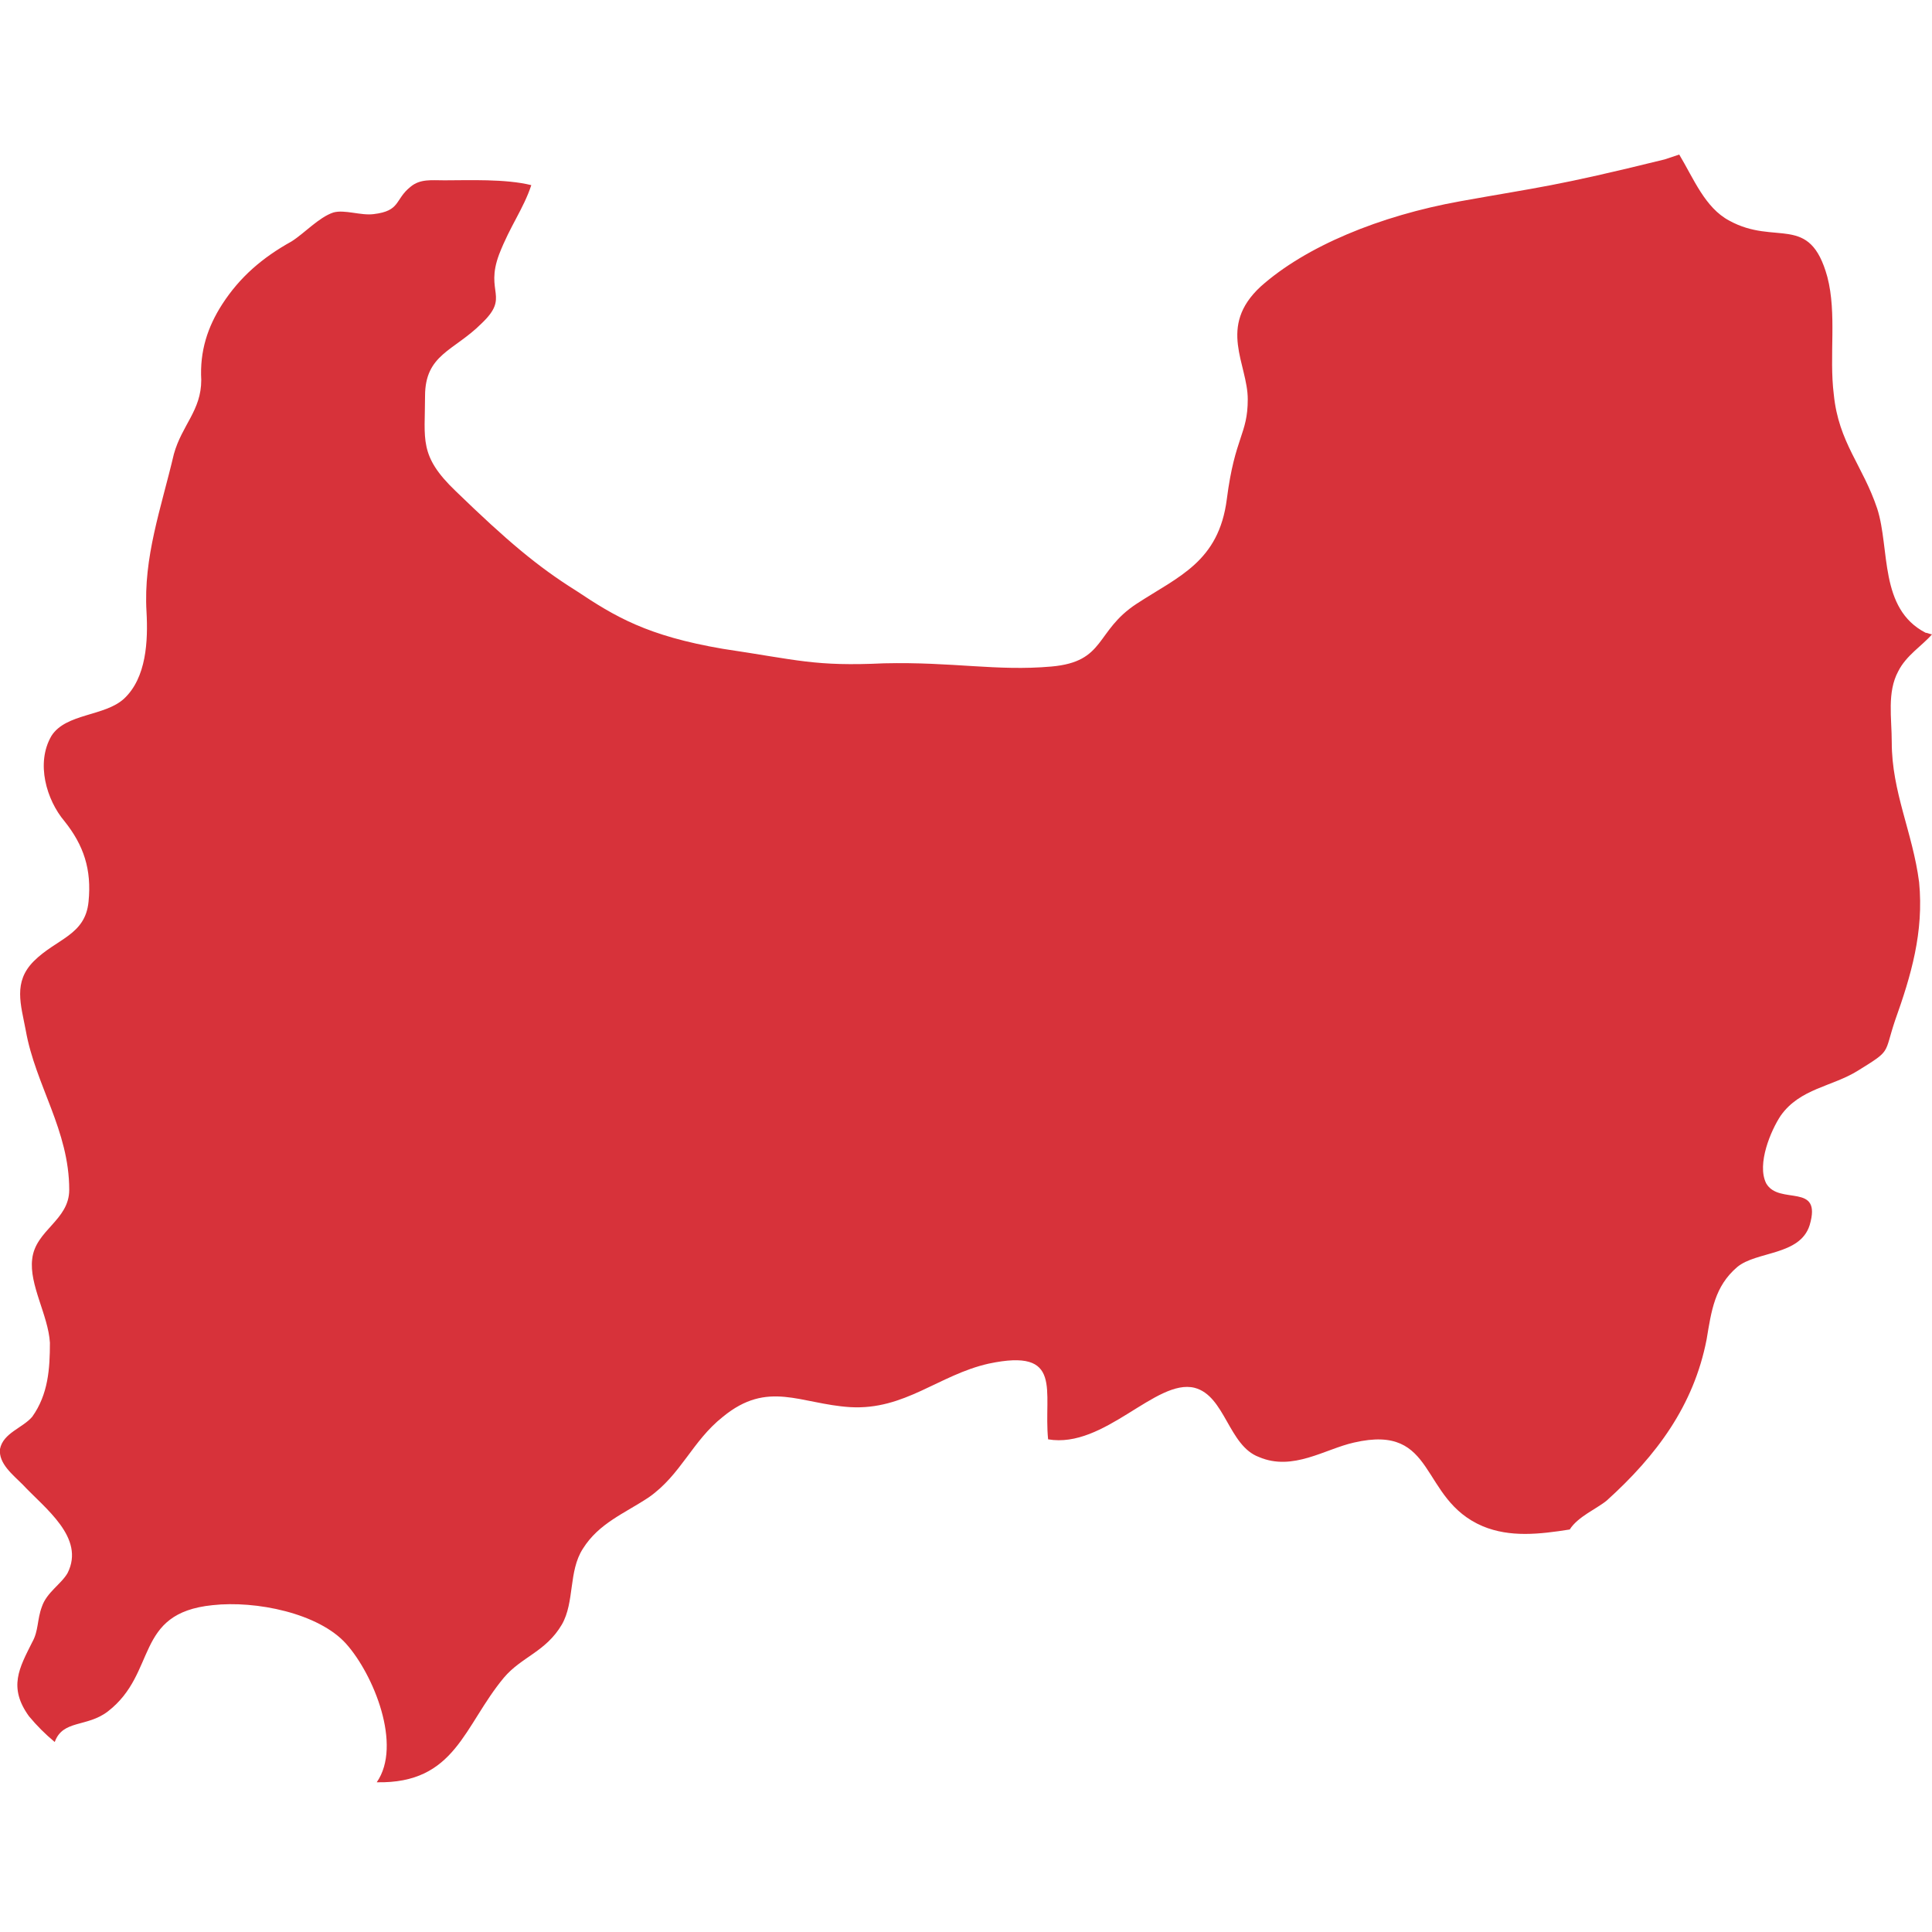 <?xml version="1.0" encoding="utf-8"?>
<!-- Generator: Adobe Illustrator 28.0.0, SVG Export Plug-In . SVG Version: 6.00 Build 0)  -->
<svg version="1.1" id="_レイヤー_2" xmlns="http://www.w3.org/2000/svg" xmlns:xlink="http://www.w3.org/1999/xlink" x="0px"
	 y="0px" viewBox="0 0 120 120" style="enable-background:new 0 0 120 120;" xml:space="preserve">
<style type="text/css">
	.st0{fill:#D7323A;}
</style>
<path class="st0" d="M117.5,46.1c0-1.5-0.3-3.1,0.4-4.4c0.5-1,1.5-1.6,2.1-2.3c-0.1,0-0.3-0.1-0.4-0.1c-2.9-1.5-2.2-5.2-3-7.7
	c-0.9-2.7-2.4-4.1-2.7-7.1c-0.3-2.4,0.2-5-0.4-7.3c-1.1-4-3.2-1.9-6.1-3.5c-1.5-0.8-2.2-2.6-3.1-4.1c-0.3,0.1-0.6,0.2-0.9,0.3
	c-6.9,1.7-7.7,1.7-12.7,2.6s-9.6,2.8-12.4,5.3c-2.7,2.5-0.8,4.8-0.8,7s-0.8,2.3-1.3,6.2s-3,4.8-5.6,6.5s-1.9,3.6-5.3,3.9
	c-3.4,0.3-6.1-0.3-10.4-0.2c-4.3,0.2-5.3-0.2-10-0.9c-4.7-0.8-6.7-2-9.1-3.6c-2.4-1.5-4.3-3.1-7.5-6.2c-2.3-2.2-1.9-3.2-1.9-5.9
	c0-2.6,1.8-2.8,3.5-4.5c1.8-1.7,0.2-1.9,1.1-4.3c0.7-1.8,1.5-2.8,2-4.3c-1.6-0.4-3.9-0.3-5.4-0.3c-0.8,0-1.5-0.1-2.1,0.4
	c-1,0.8-0.6,1.5-2.3,1.7c-0.8,0.1-1.8-0.3-2.5-0.1c-0.9,0.3-1.8,1.3-2.6,1.8c-1.8,1-3.2,2.2-4.3,3.9c-0.9,1.4-1.4,2.9-1.3,4.7
	c0,1.9-1.2,2.8-1.7,4.6C10,31.6,8.9,34.6,9.1,38c0.1,1.8,0,4.1-1.4,5.4c-1.2,1.1-3.6,0.9-4.5,2.3c-1,1.7-0.3,4,0.8,5.3
	c1.2,1.5,1.7,3,1.5,5c-0.2,2.1-2,2.3-3.4,3.7C0.8,61,1.3,62.4,1.6,64c0.6,3.4,2.7,6.2,2.7,9.9c0,1.9-2.1,2.5-2.3,4.3
	c-0.2,1.6,1,3.5,1.1,5.2C3.1,85,3,86.6,2,88c-0.6,0.7-1.8,1-2,2c-0.1,0.9,0.8,1.6,1.4,2.2c1.4,1.5,3.9,3.3,2.8,5.5
	c-0.4,0.7-1.3,1.2-1.6,2.1c-0.3,0.8-0.2,1.5-0.6,2.2c-0.8,1.6-1.5,2.8-0.2,4.6c0.5,0.6,1,1.1,1.6,1.6c0.5-1.4,2-0.9,3.3-1.9
	c3.1-2.4,1.6-6.1,6.5-6.6c2.7-0.3,6.6,0.5,8.3,2.4s3.5,6.3,1.9,8.6c4.9,0.1,5.4-3.5,7.9-6.5c1.1-1.3,2.6-1.6,3.6-3.3
	c0.8-1.4,0.4-3.3,1.3-4.7c1-1.6,2.6-2.2,4.1-3.2c2-1.4,2.7-3.5,4.6-5c2.8-2.3,4.8-0.8,7.9-0.6c3.4,0.2,5.5-2,8.6-2.7
	c4.7-1,3.4,1.7,3.7,4.7c3.5,0.6,6.7-3.8,9.1-3.2c1.9,0.5,2.1,3.6,4,4.3c2.1,0.9,4.1-0.5,5.9-0.9c5.2-1.2,4,3.5,8,5.2
	c1.7,0.7,3.5,0.5,5.4,0.2c0.5-0.8,1.7-1.3,2.3-1.8c3.1-2.8,5.4-5.9,6.2-10c0.3-1.8,0.5-3.3,1.9-4.5c1.2-1,3.9-0.7,4.5-2.6
	c0.8-2.7-1.9-1.2-2.7-2.6c-0.6-1.2,0.3-3.3,0.9-4.2c1.2-1.7,3.2-1.8,4.8-2.8c2.1-1.3,1.6-1,2.3-3.1c1-2.8,1.8-5.5,1.5-8.6
	C118.8,51.7,117.5,49.2,117.5,46.1z"/>
</svg>
